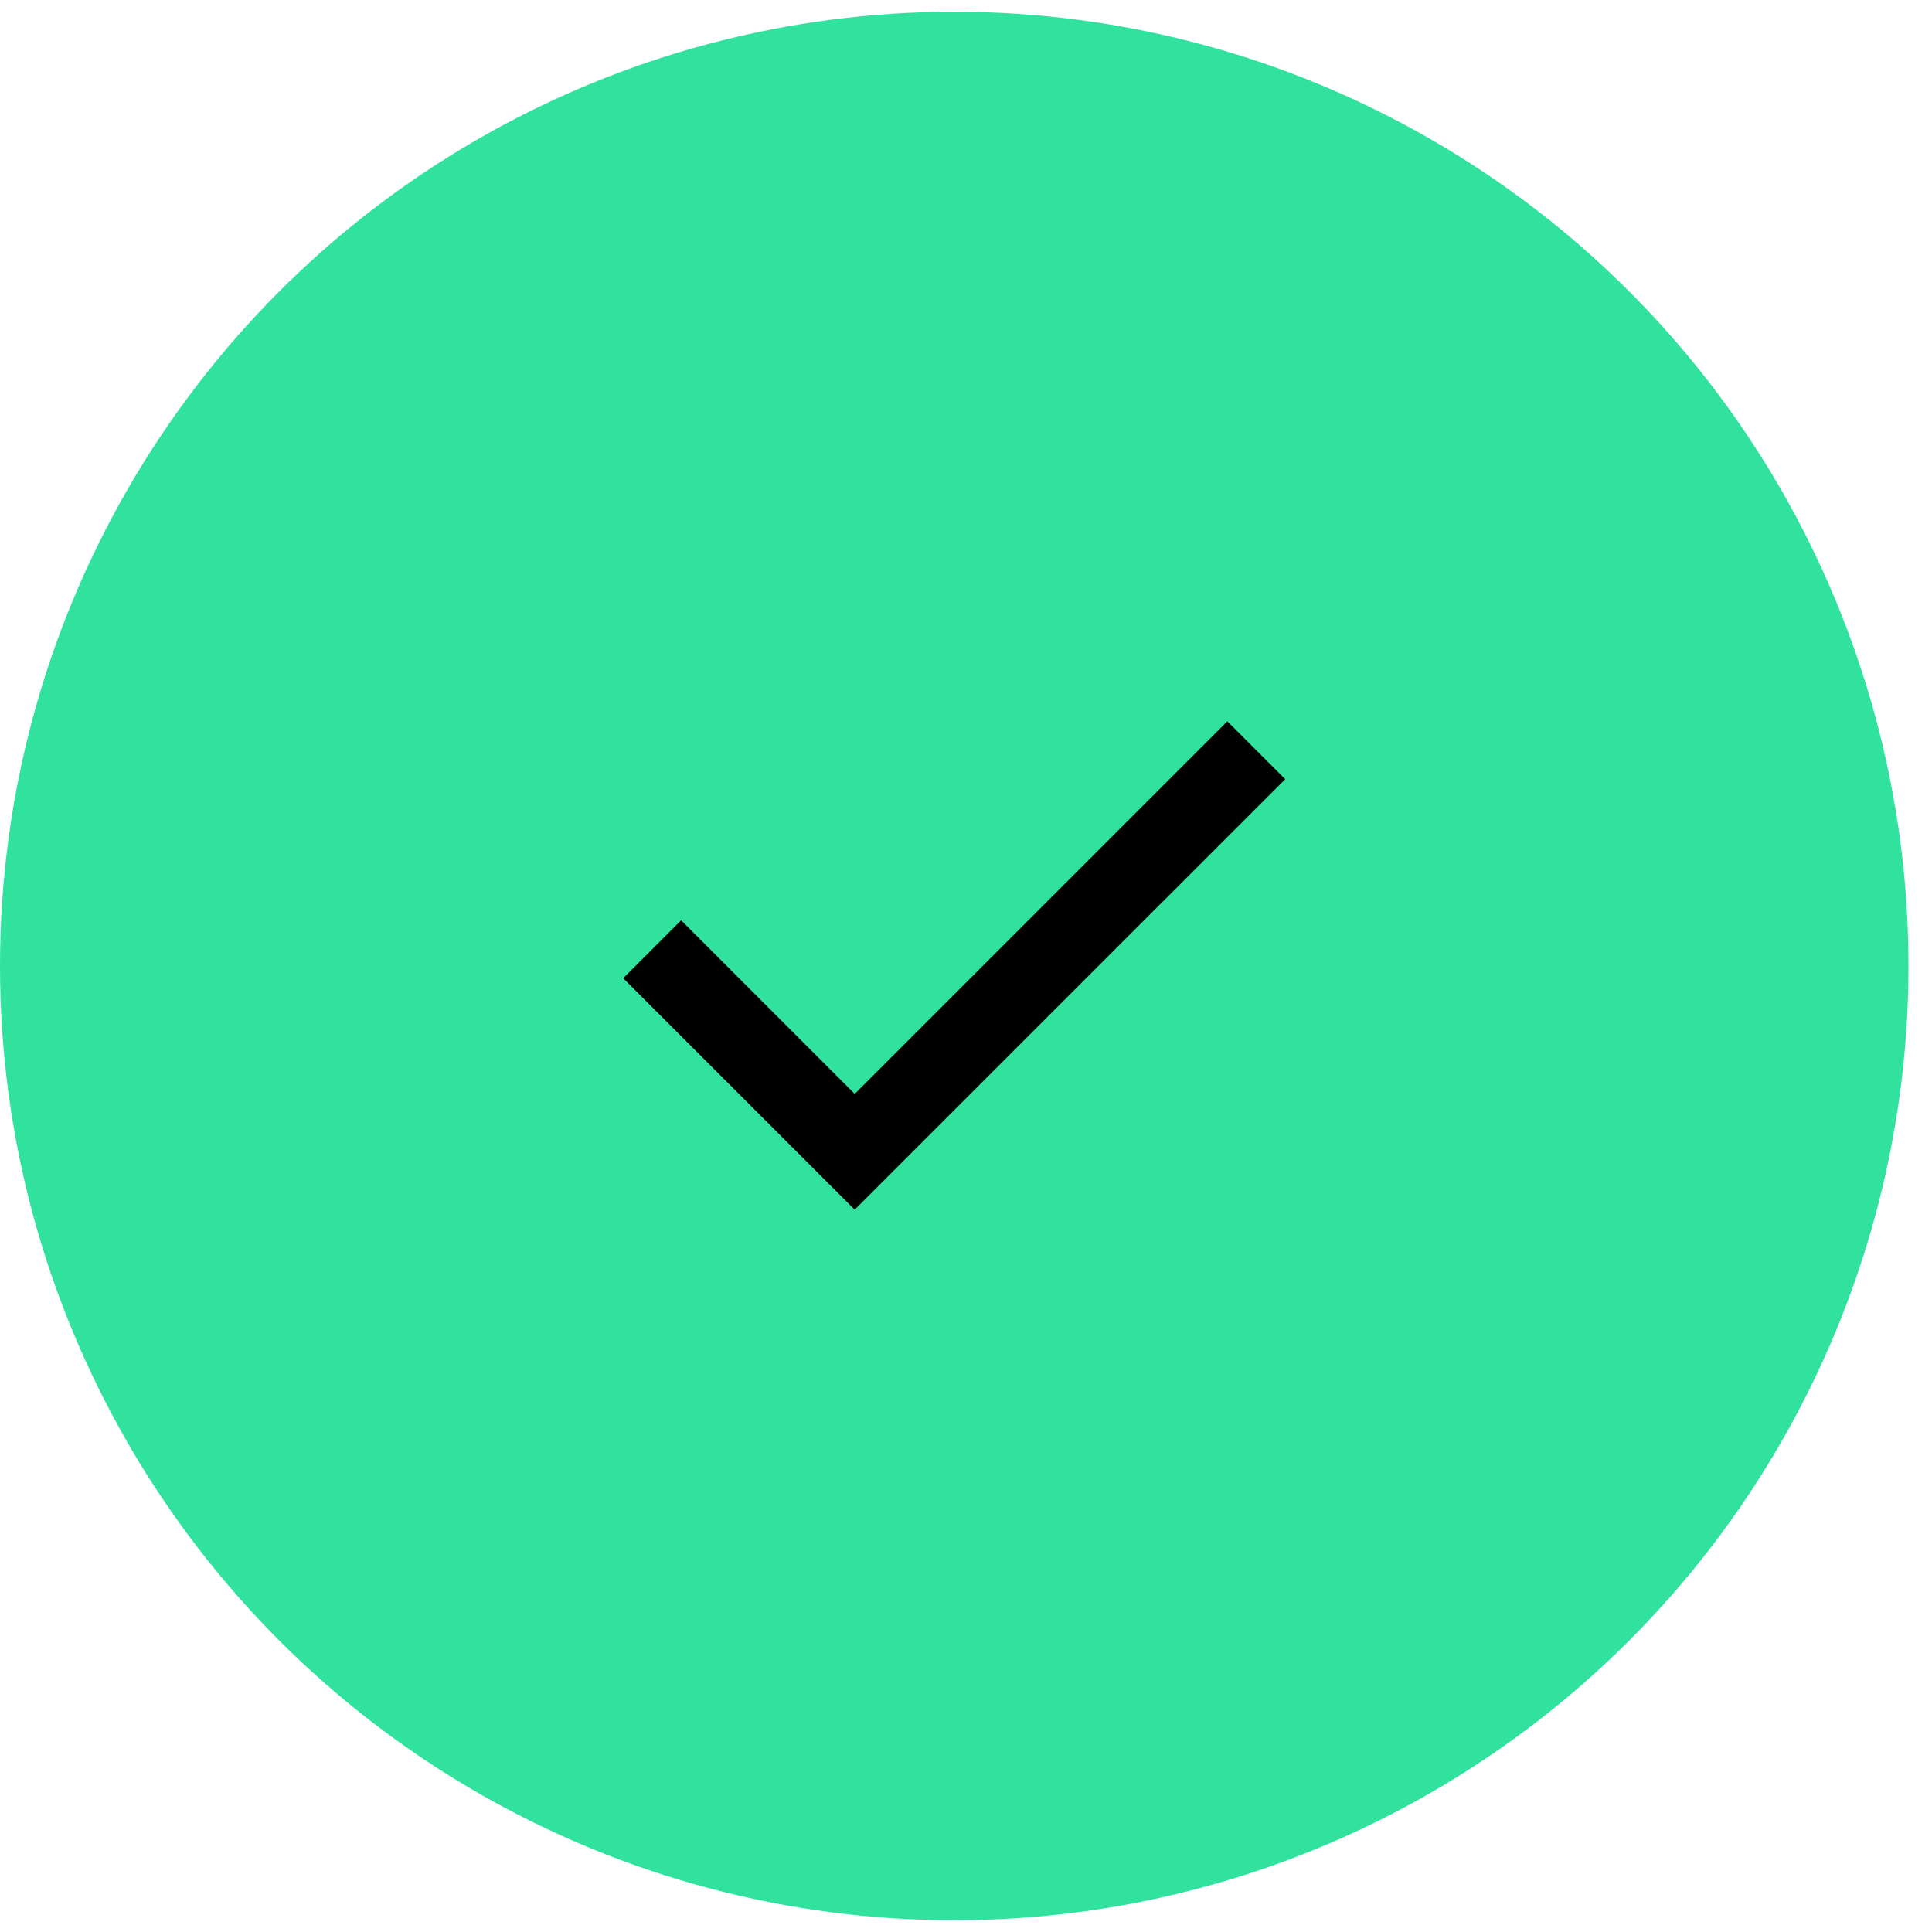 <svg width="35" height="35" viewBox="0 0 35 35" fill="none" xmlns="http://www.w3.org/2000/svg">
<g clip-path="url(#clip0_2078_7989)">
<circle cx="17.287" cy="17.5" r="17.287" fill="#30E29D"/>
<path d="M15.484 21.914L11.29 17.721L12.339 16.672L15.484 19.817L22.234 13.067L23.283 14.116L15.484 21.914Z" fill="black"/>
</g>
<defs>
<clipPath id="clip0_2078_7989">
<rect width="34.573" height="34.573" fill="white" transform="translate(0 0.213)"/>
</clipPath>
</defs>
</svg>
